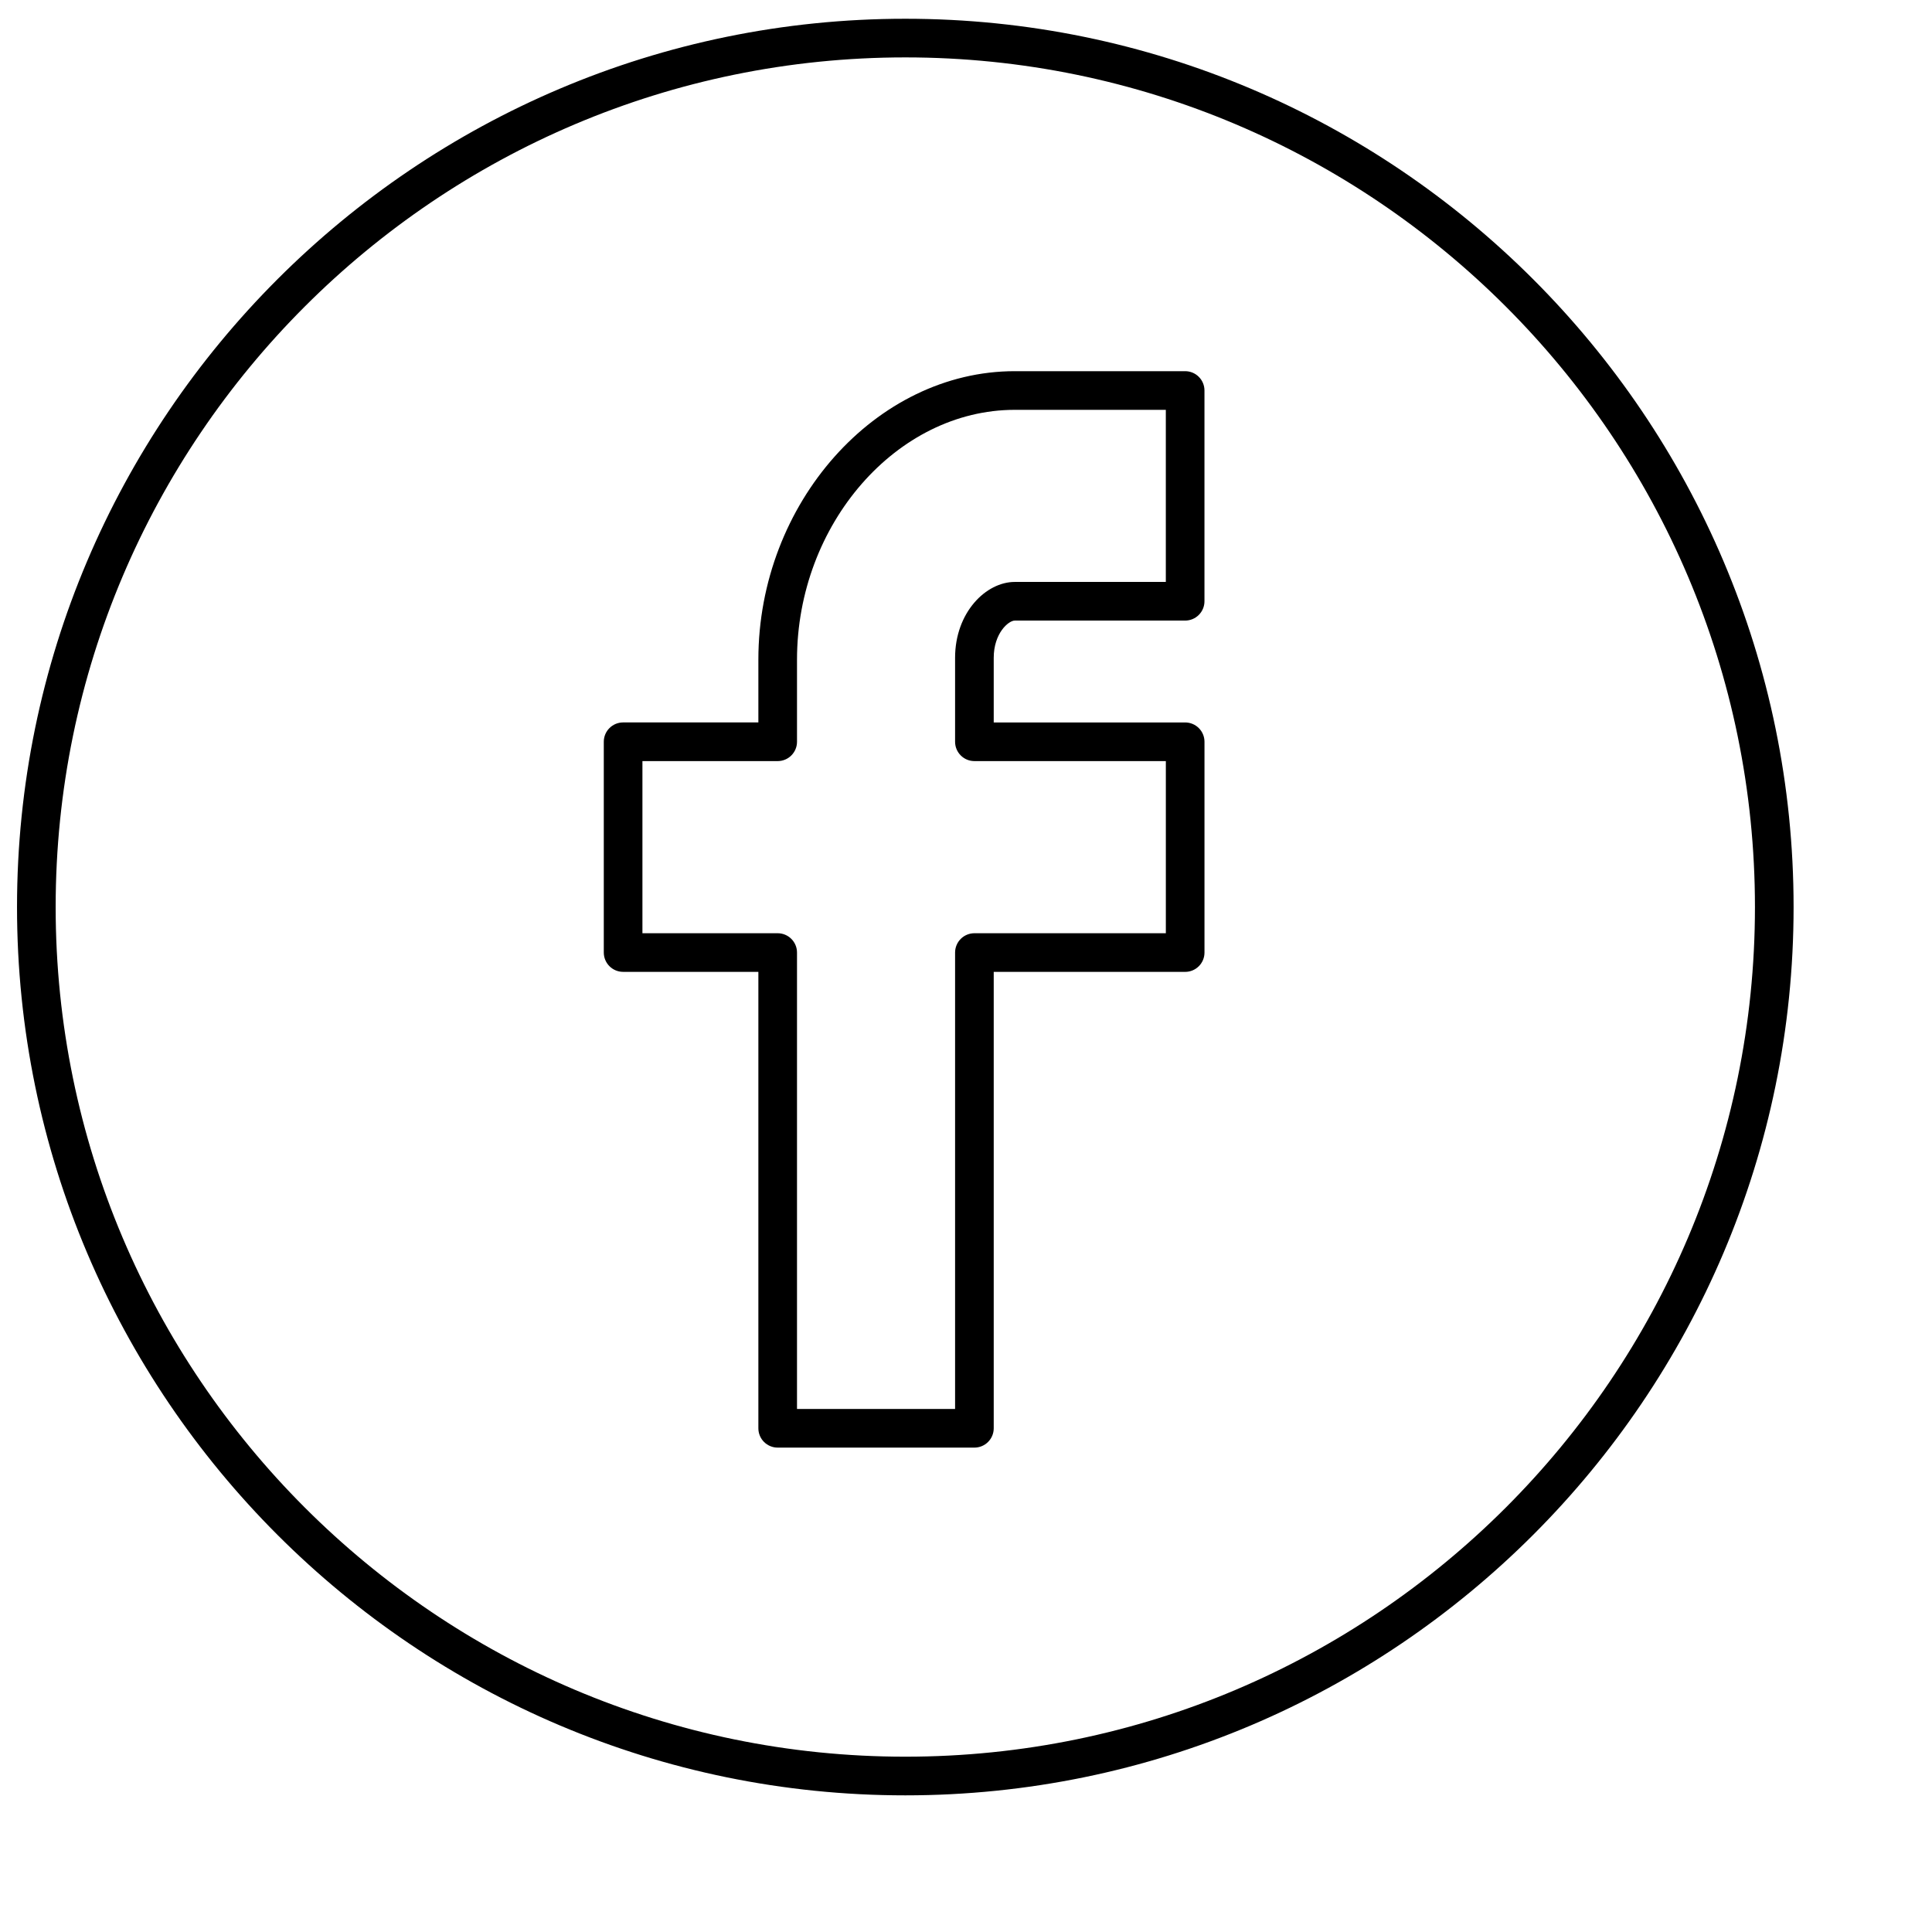 <svg width="50" height="50" viewBox="0 0 100 100" fill="currentColor" xmlns="http://www.w3.org/2000/svg">
<path d="M46.859 0.971C21.506 0.971 0.881 21.596 0.881 46.949C0.881 72.302 21.506 92.927 46.859 92.927C72.211 92.927 92.836 72.302 92.836 46.949C92.836 21.596 72.211 0.971 46.859 0.971ZM46.859 90.926C22.609 90.926 2.881 71.198 2.881 46.948C2.881 22.698 22.609 2.971 46.859 2.971C71.108 2.971 90.836 22.699 90.836 46.949C90.836 71.199 71.108 90.926 46.859 90.926Z" fill="currentColor"/>
<path d="M61.343 19.212H52.525C45.331 19.212 39.253 26.049 39.253 34.143V37.393H32.252C31.987 37.393 31.732 37.498 31.545 37.686C31.357 37.873 31.252 38.128 31.252 38.393V49.303C31.252 49.568 31.357 49.822 31.545 50.01C31.732 50.198 31.987 50.303 32.252 50.303H39.253V73.928C39.253 74.193 39.358 74.448 39.546 74.635C39.733 74.823 39.988 74.928 40.253 74.928H50.435C50.7 74.928 50.955 74.823 51.142 74.635C51.33 74.448 51.435 74.193 51.435 73.928V50.304H61.344C61.609 50.304 61.864 50.199 62.051 50.011C62.239 49.824 62.344 49.569 62.344 49.304V38.394C62.344 38.129 62.239 37.874 62.051 37.687C61.864 37.499 61.609 37.394 61.344 37.394H51.435V34.049C51.435 32.777 52.199 32.121 52.525 32.121H61.343C61.608 32.121 61.862 32.016 62.05 31.828C62.238 31.64 62.343 31.386 62.343 31.121V20.212C62.343 19.947 62.238 19.692 62.05 19.505C61.862 19.317 61.608 19.212 61.343 19.212ZM60.343 30.121H52.525C51.033 30.121 49.435 31.699 49.435 34.049V38.394C49.435 38.659 49.54 38.913 49.728 39.101C49.915 39.289 50.17 39.394 50.435 39.394H60.344V48.304H50.435C50.17 48.304 49.915 48.409 49.728 48.597C49.54 48.784 49.435 49.039 49.435 49.304V72.929H41.253V49.304C41.253 49.039 41.148 48.784 40.96 48.597C40.773 48.409 40.518 48.304 40.253 48.304H33.252V39.394H40.253C40.518 39.394 40.773 39.289 40.96 39.101C41.148 38.913 41.253 38.659 41.253 38.394V34.144C41.253 27.135 46.415 21.213 52.525 21.213H60.343V30.121Z" fill="currentColor"/>
</svg>
